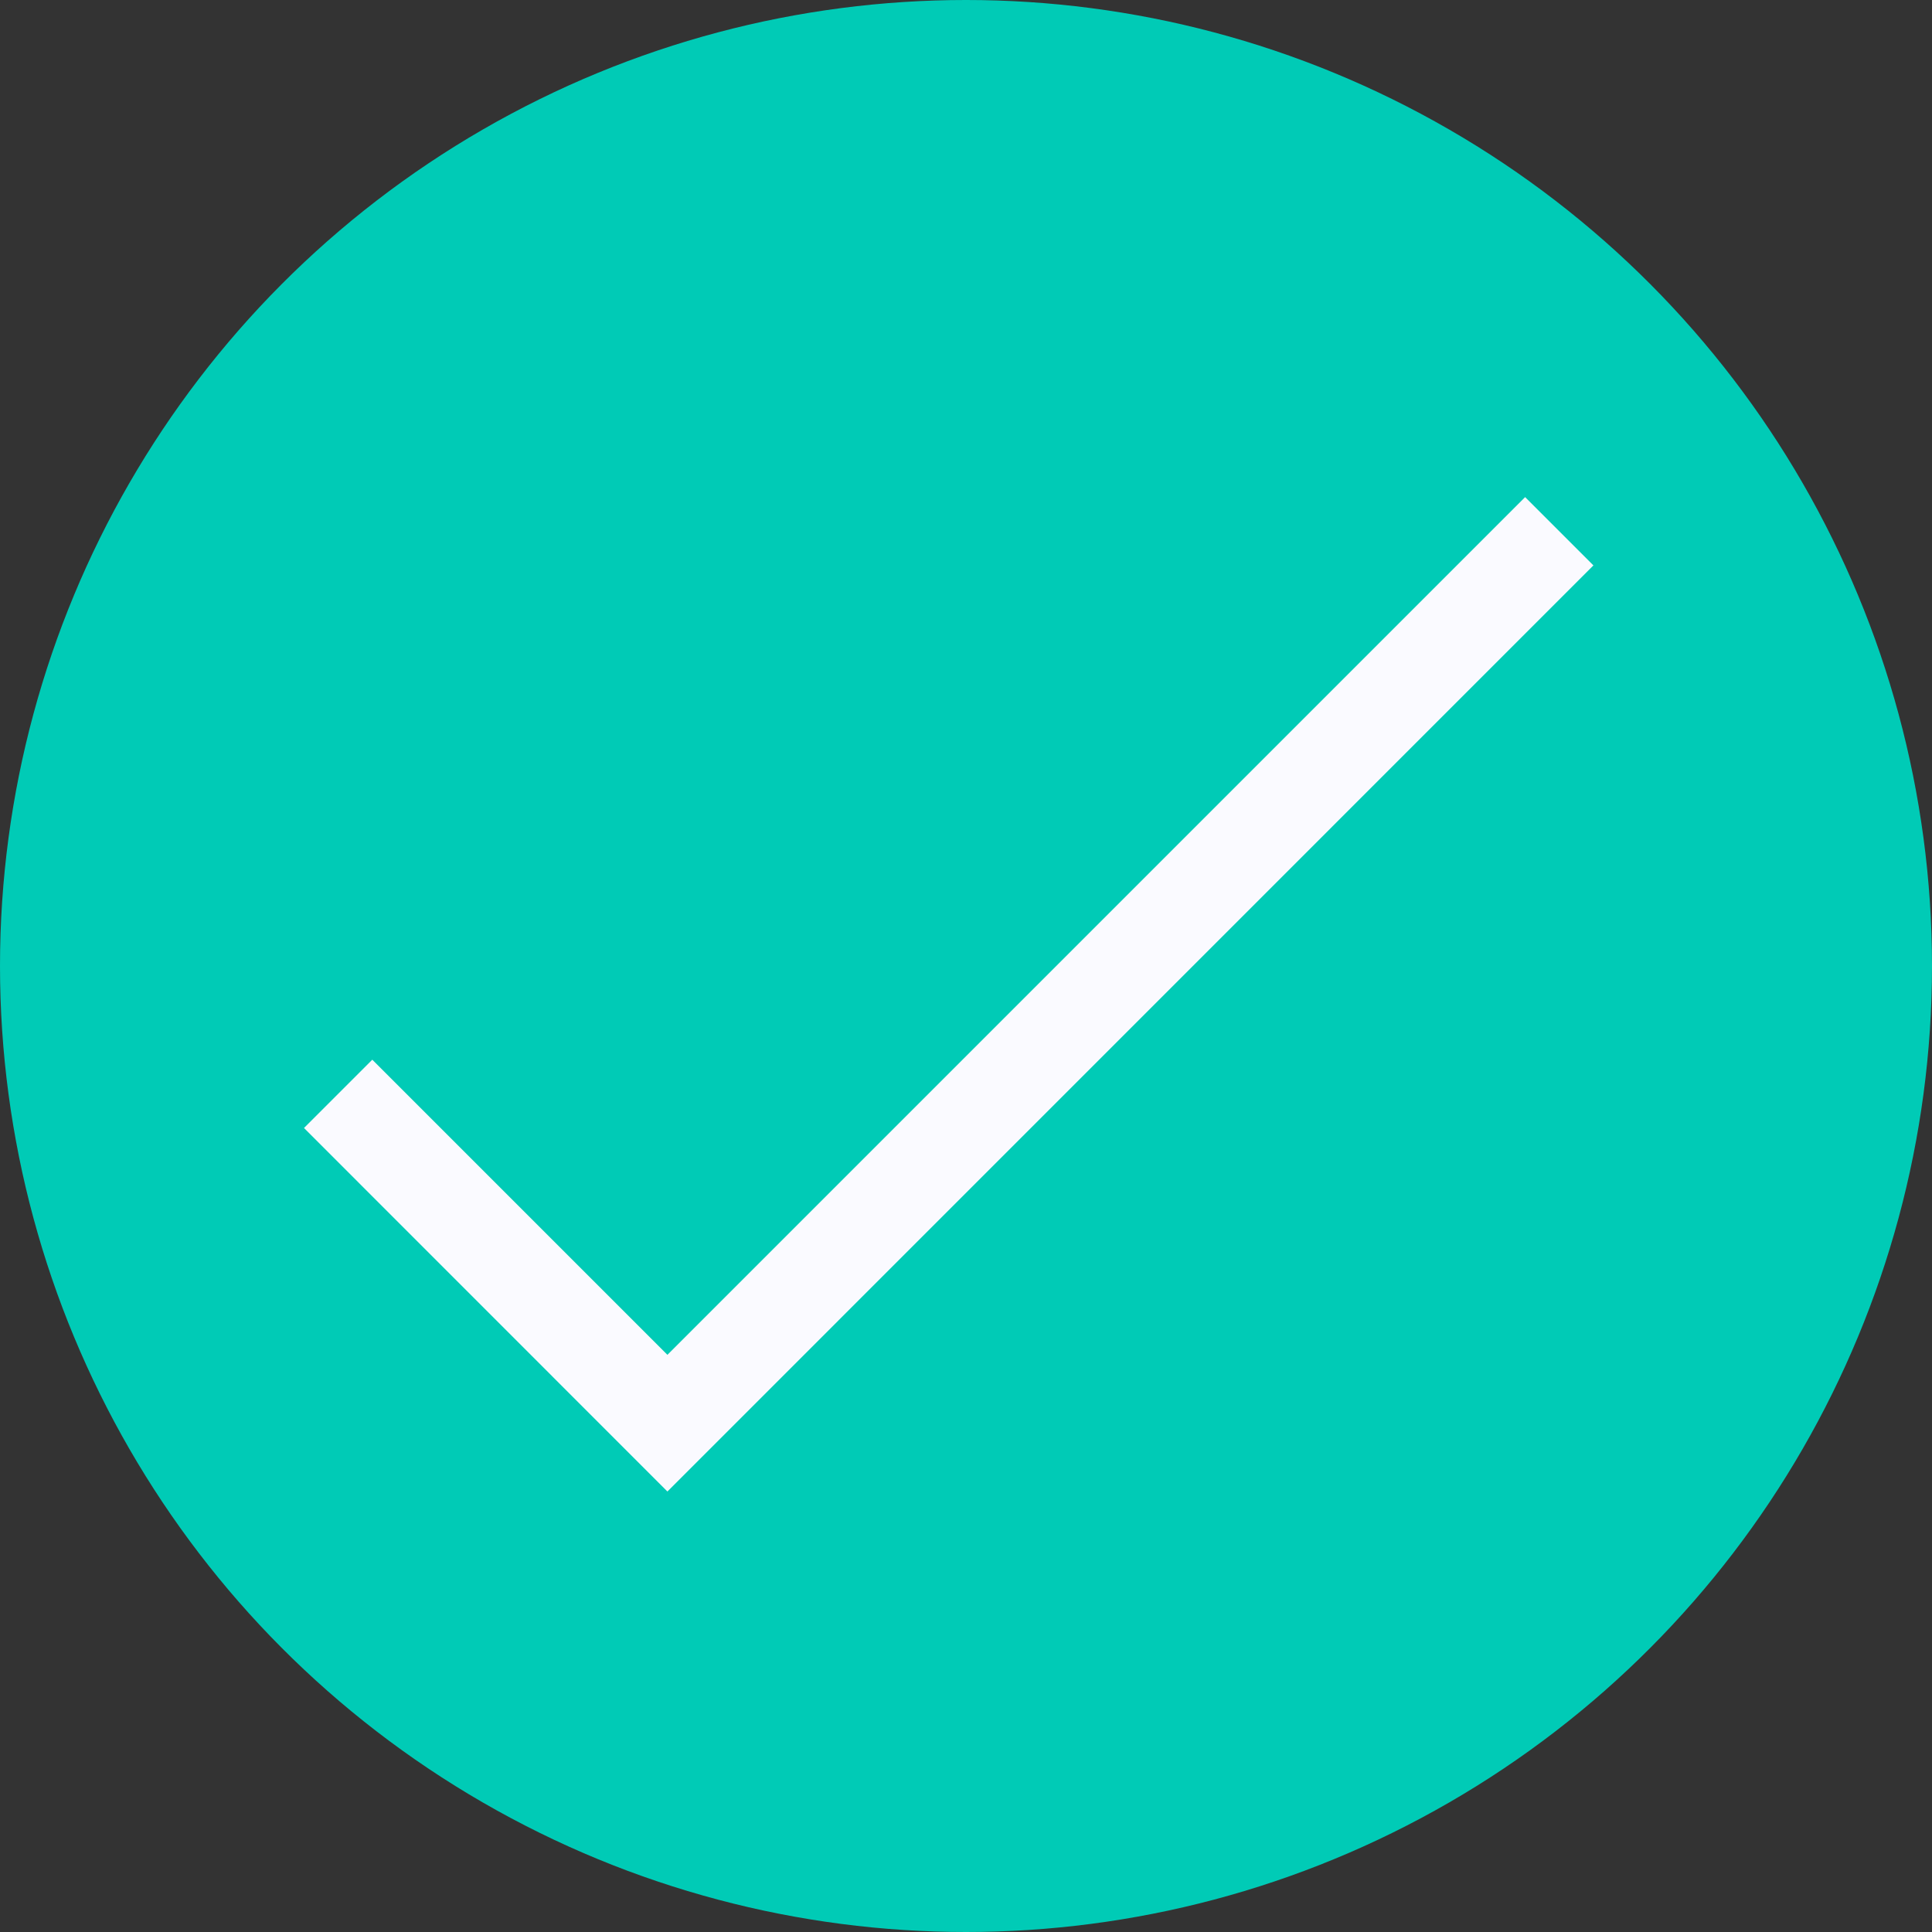 <svg xmlns="http://www.w3.org/2000/svg" width="20" height="20" viewBox="0 0 20 20"><rect x="0" y="0" width="20" height="20" fill="#333333" stroke="none"/><defs><style>.a{fill:#00cbb6;}.b{fill:#fafaff;}</style></defs><g transform="translate(118.586 -25.385)"><circle class="a" cx="10" cy="10" r="10" transform="translate(-118.586 25.385)"/><path class="b" d="M-111.677,40.825l-3.762-3.763.707-.707,3.055,3.055,8.879-8.879.707.707Z"/></g></svg>